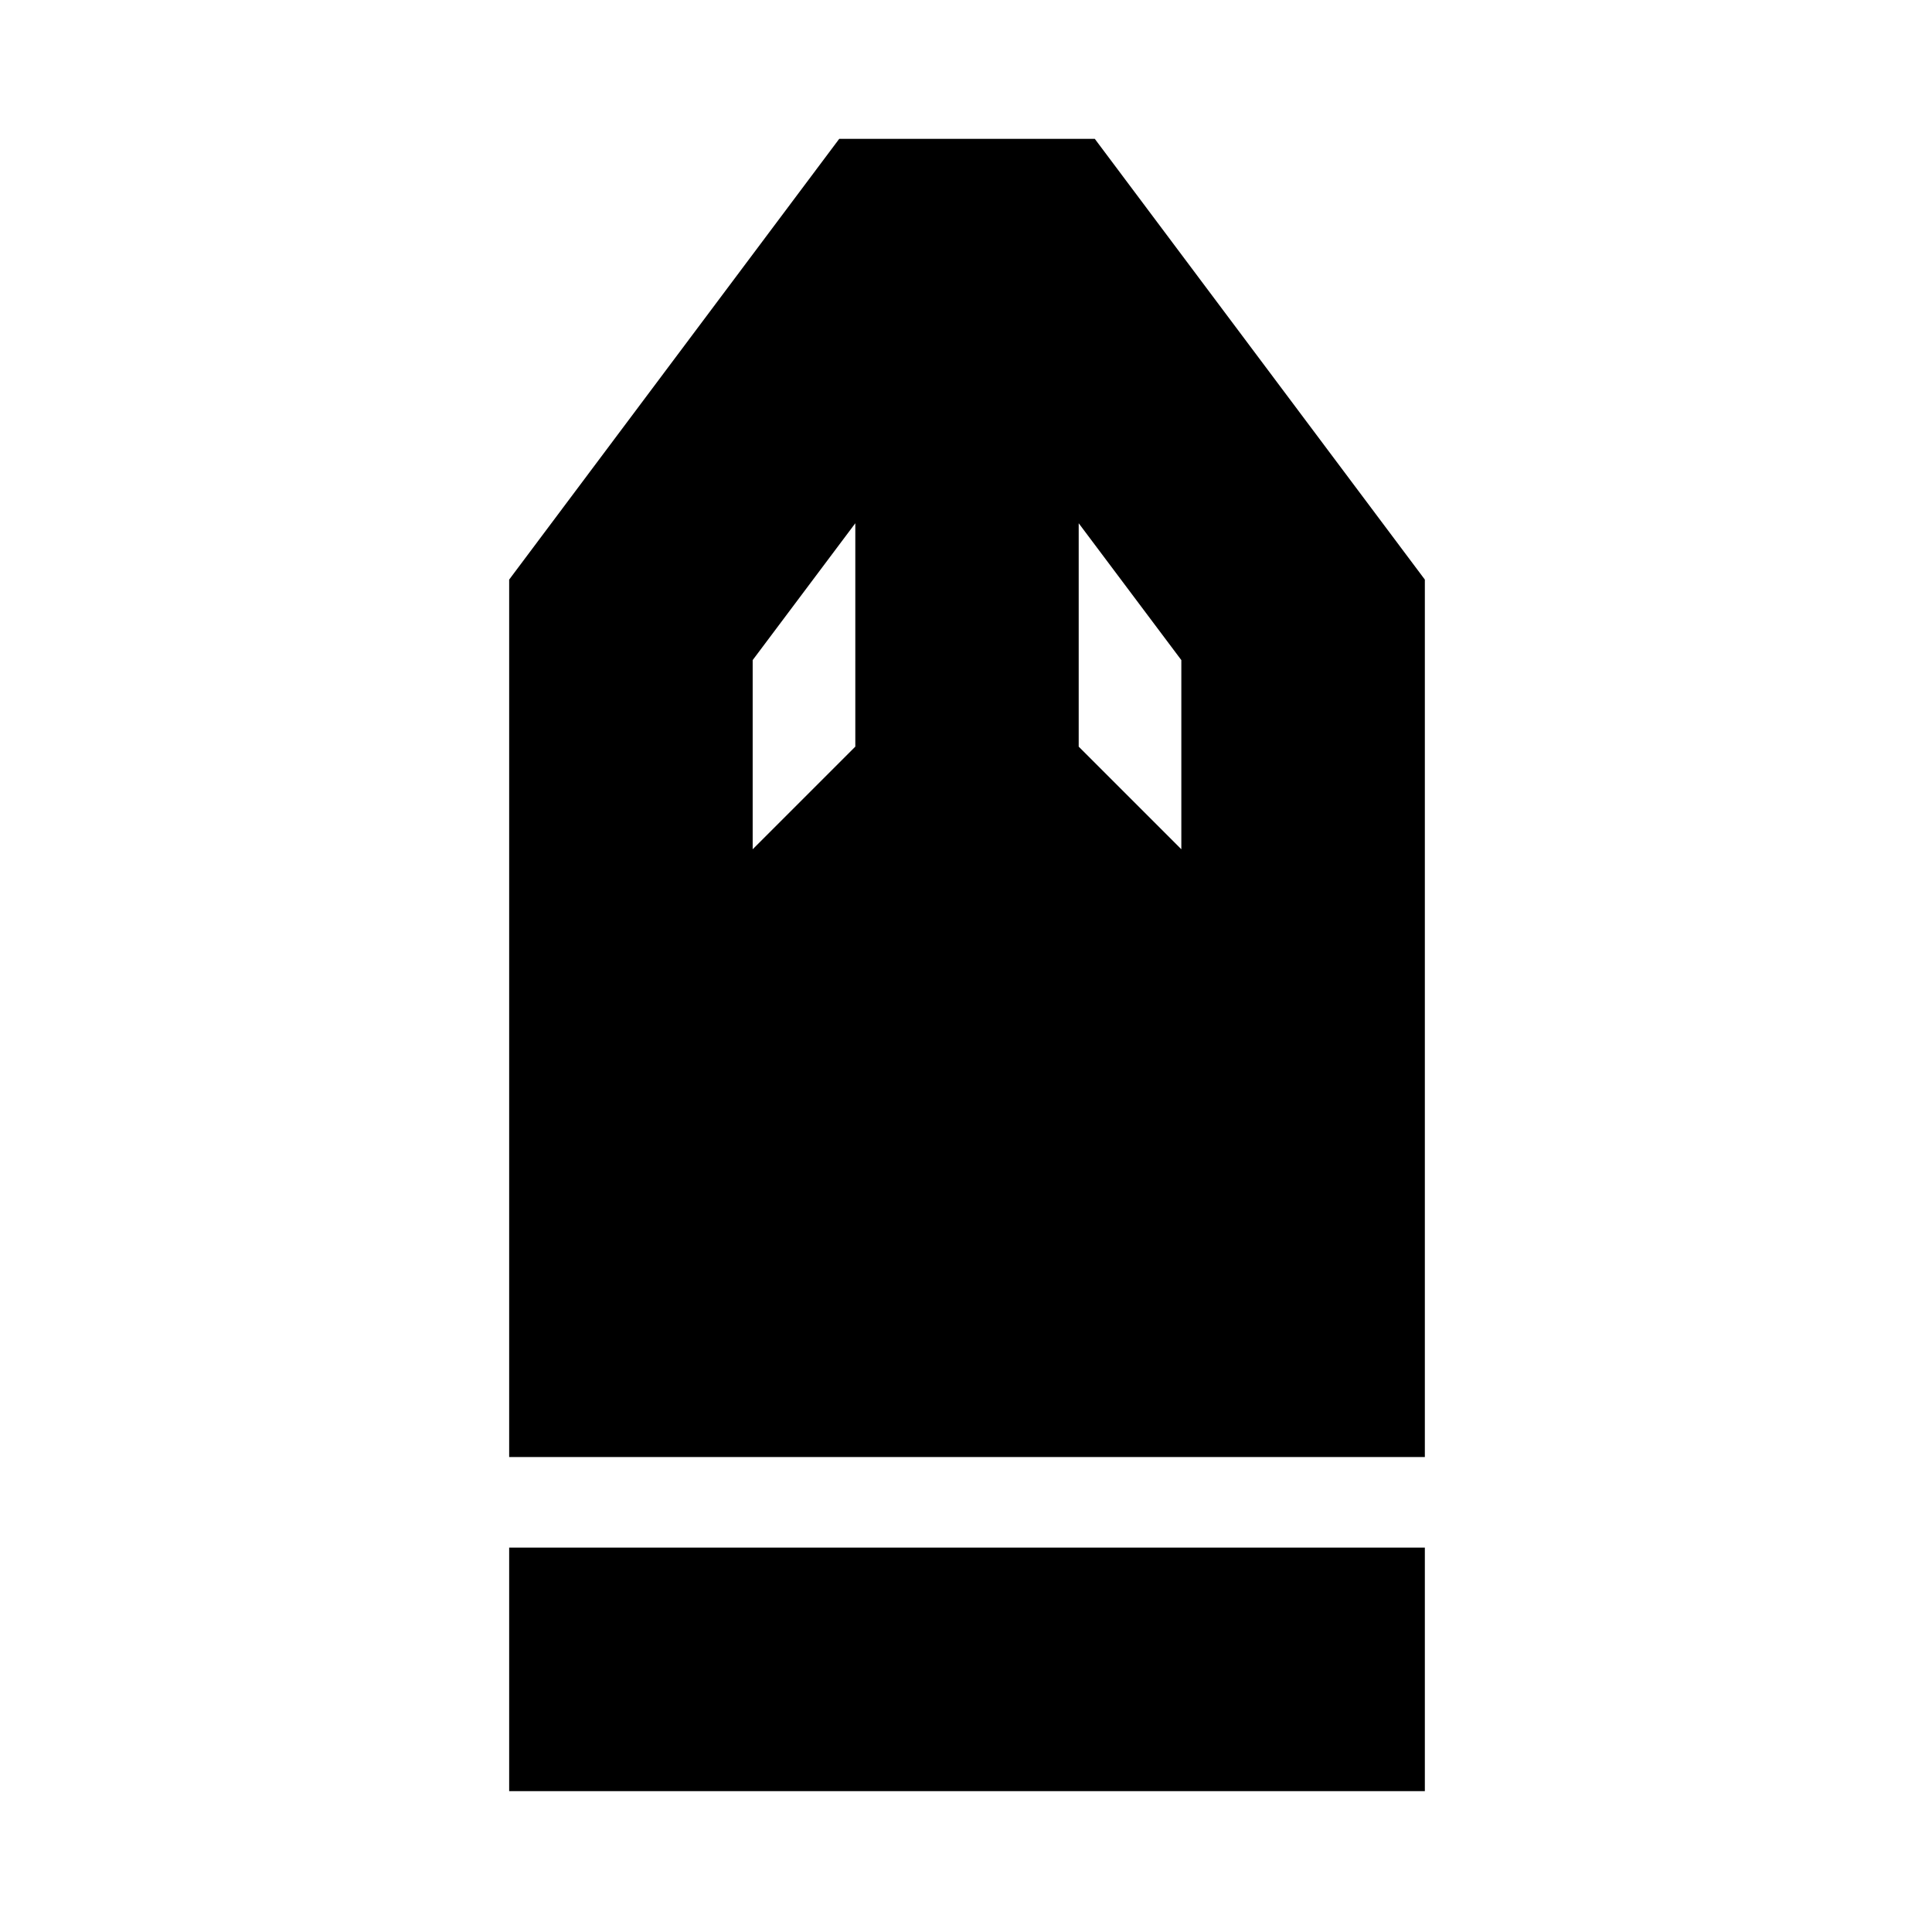 <svg xmlns="http://www.w3.org/2000/svg" height="24" width="24"><path d="M6.325 22.25v-3.025H17.7v3.025Zm0-4.15V7.2l4.1-5.475H13.6L17.7 7.2v10.9Zm3.025-7.55 1.275-1.275V6.5L9.35 8.2Zm5.325 0V8.2L13.4 6.5v2.775Z"/></svg>